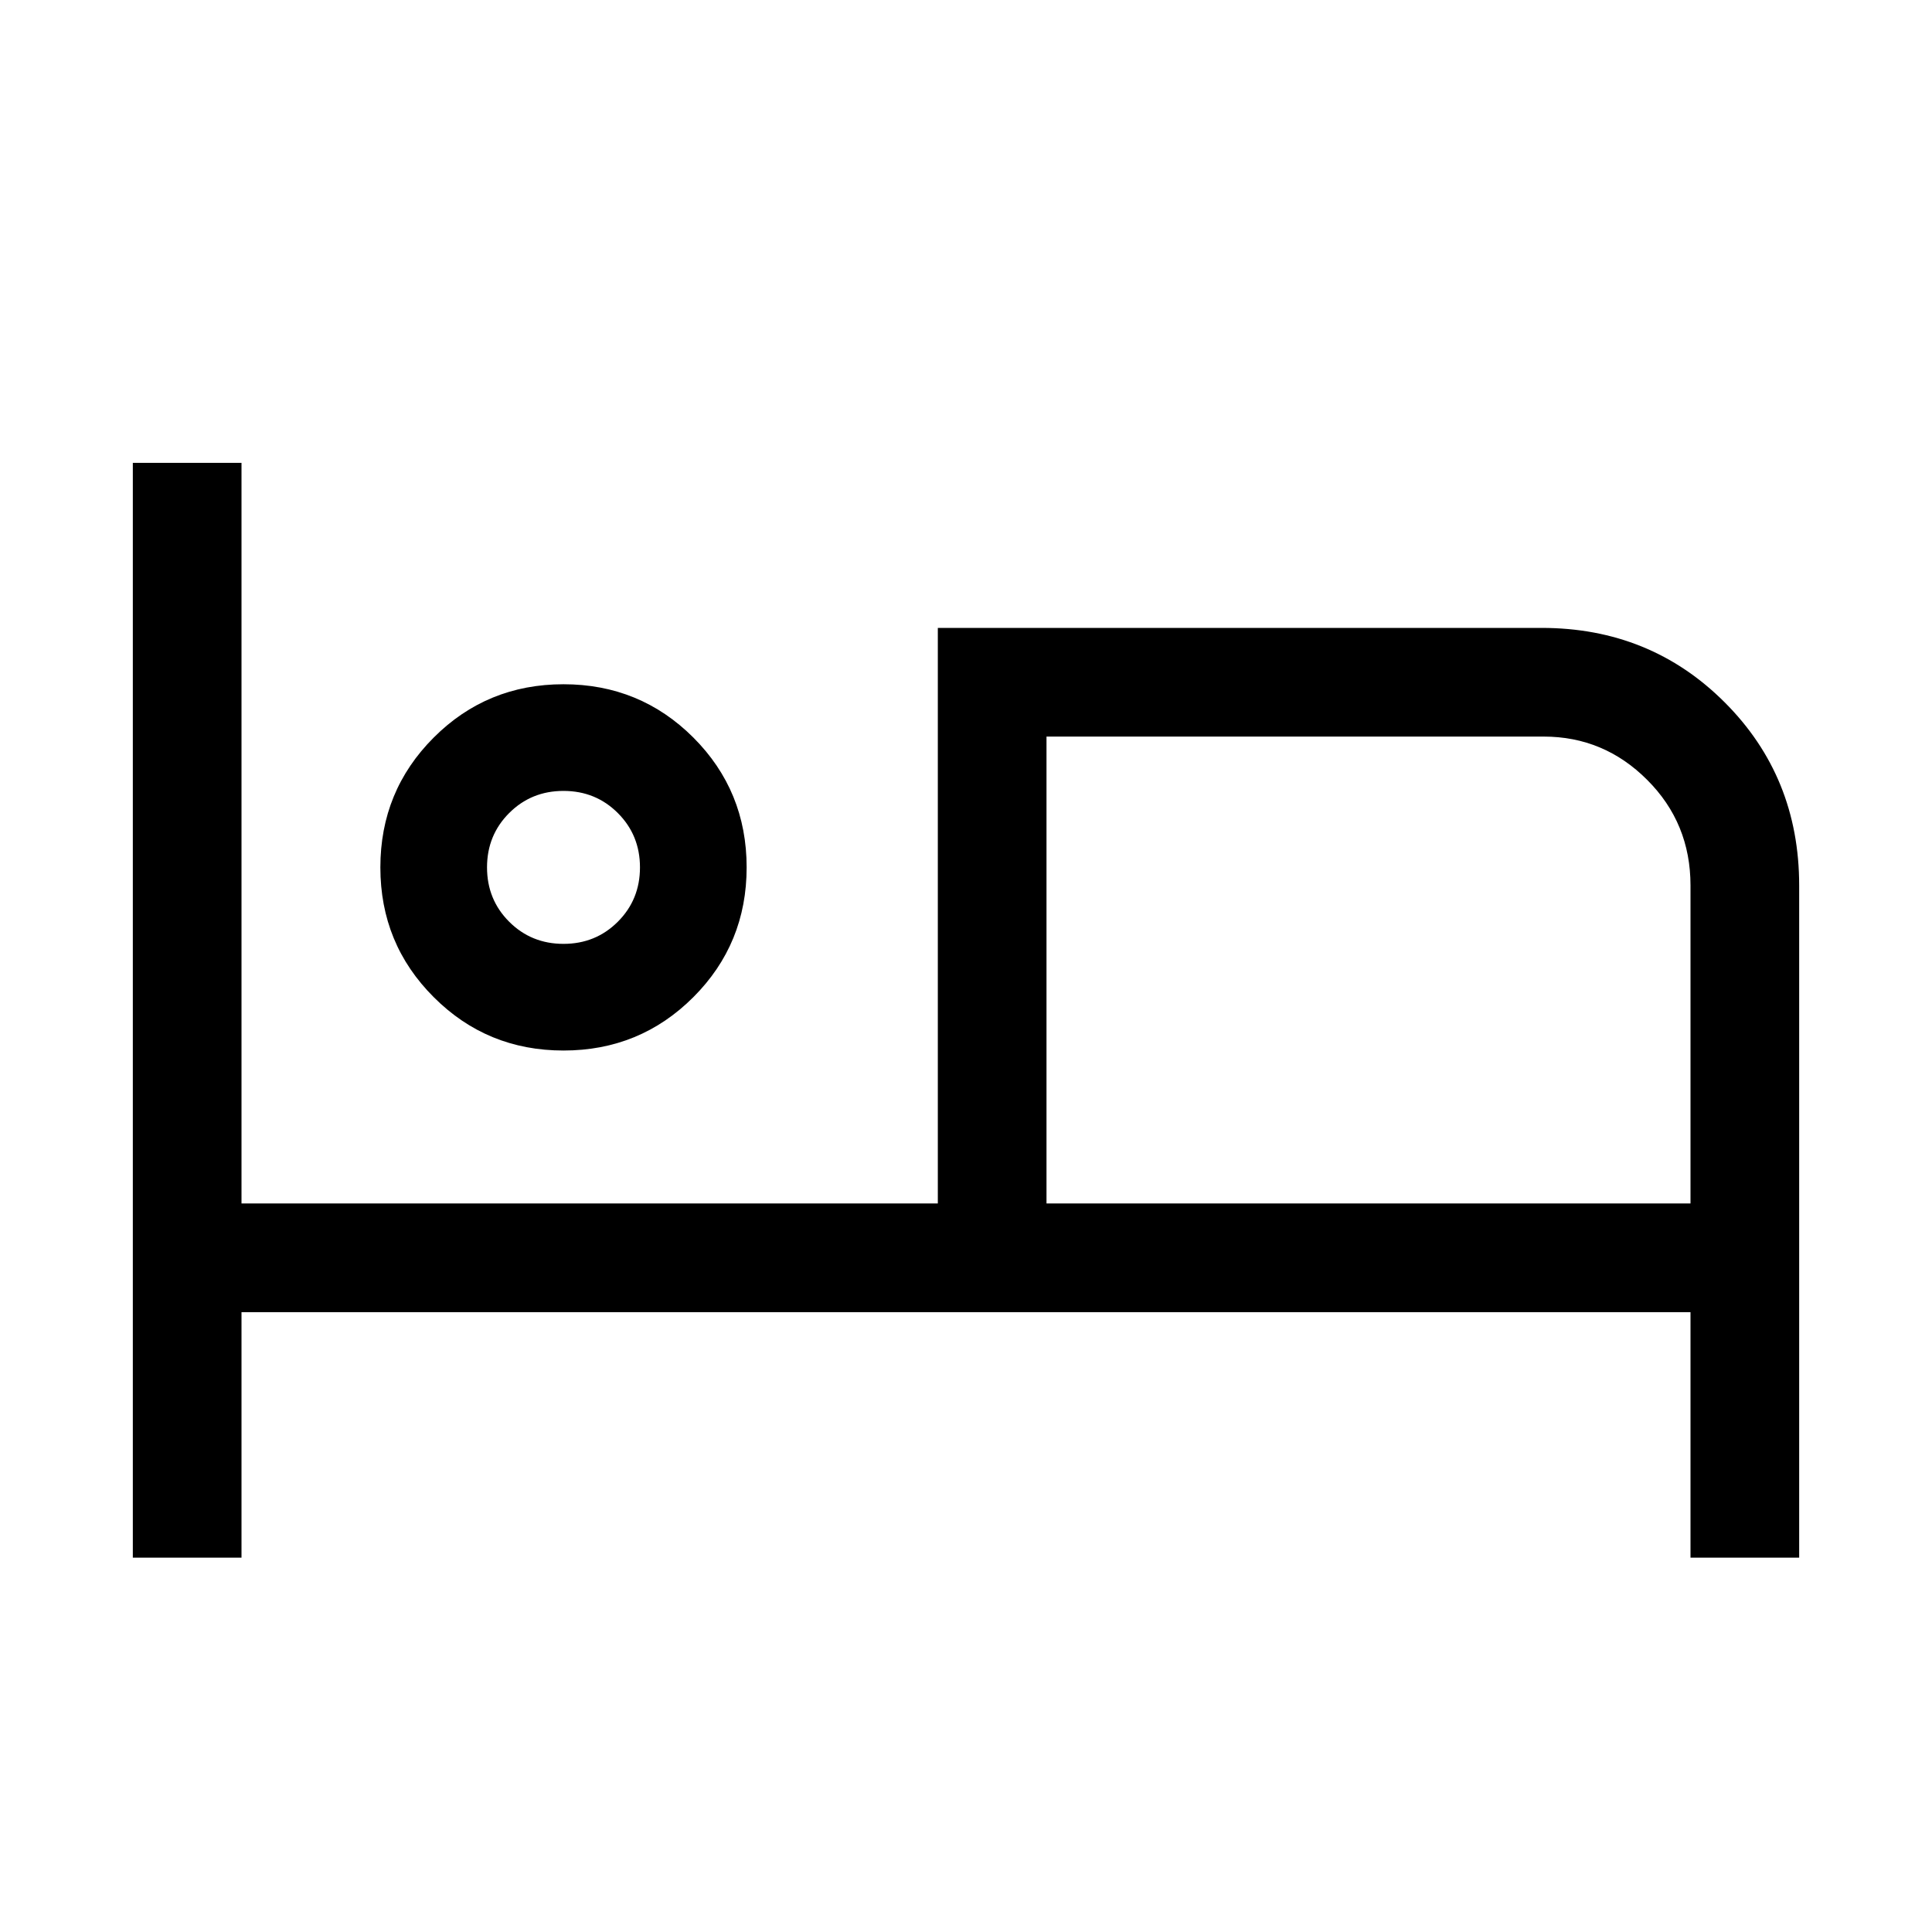 <svg xmlns="http://www.w3.org/2000/svg" height="24" width="24"><path d="M1.65 19.35V5.75H3V14.95H11.65V7.8H19.15Q20.5 7.8 21.425 8.725Q22.35 9.65 22.35 11V19.35H21V16.3H3V19.35ZM7 13.05Q6.05 13.05 5.388 12.387Q4.725 11.725 4.725 10.775Q4.725 9.825 5.388 9.162Q6.05 8.5 7 8.5Q7.95 8.5 8.613 9.162Q9.275 9.825 9.275 10.775Q9.275 11.725 8.613 12.387Q7.95 13.05 7 13.05ZM13 14.95H21V11Q21 10.225 20.462 9.688Q19.925 9.15 19.175 9.15H13ZM7 11.725Q7.4 11.725 7.675 11.45Q7.95 11.175 7.95 10.775Q7.95 10.375 7.675 10.1Q7.4 9.825 7 9.825Q6.6 9.825 6.325 10.1Q6.05 10.375 6.05 10.775Q6.05 11.175 6.325 11.45Q6.6 11.725 7 11.725ZM7 10.775Q7 10.775 7 10.775Q7 10.775 7 10.775Q7 10.775 7 10.775Q7 10.775 7 10.775Q7 10.775 7 10.775Q7 10.775 7 10.775Q7 10.775 7 10.775Q7 10.775 7 10.775ZM13 9.15Q13 9.15 13 9.15Q13 9.15 13 9.15V14.95Z"/></svg>